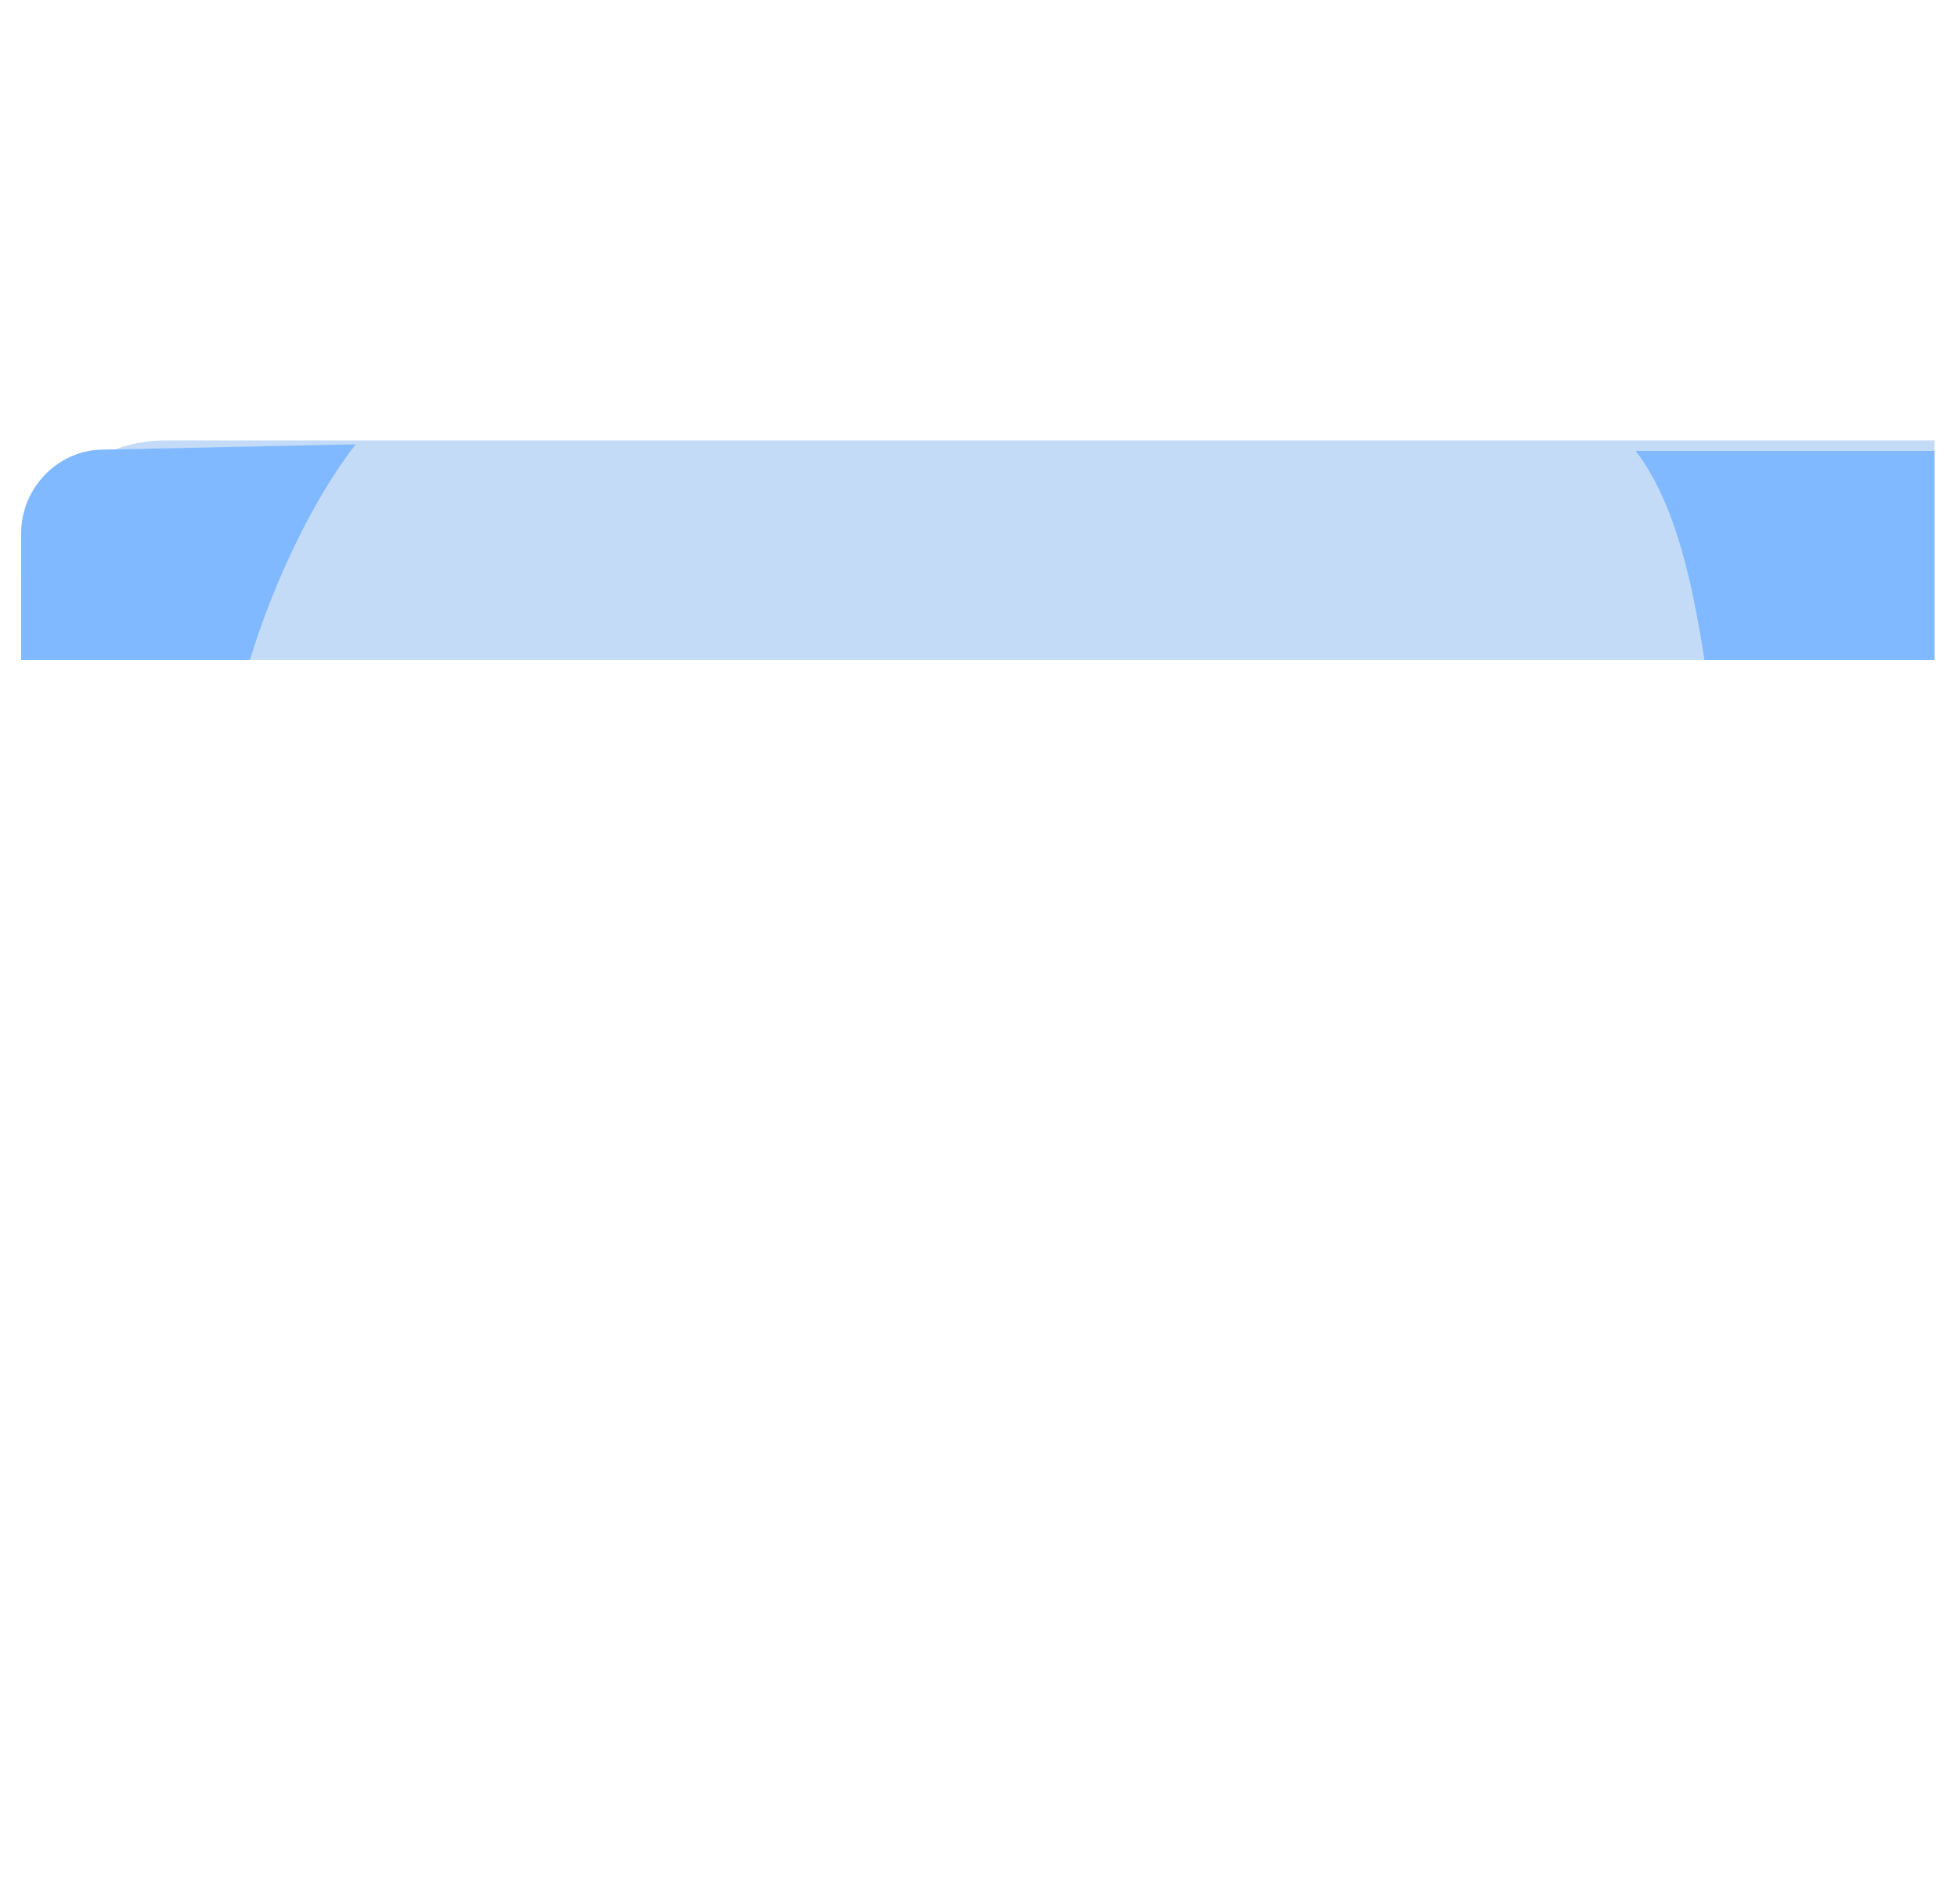 <?xml version="1.0" encoding="UTF-8"?>
<svg width="148px" height="144px" viewBox="0 0 148 144" version="1.1" xmlns="http://www.w3.org/2000/svg" xmlns:xlink="http://www.w3.org/1999/xlink">
    <!-- Generator: Sketch 51.2 (57519) - http://www.bohemiancoding.com/sketch -->
    <title>ATM_2</title>
    <desc>Created with Sketch.</desc>
    <defs></defs>
    <g id="Page-1" stroke="none" stroke-width="1" fill="none" fill-rule="evenodd">
        <g id="ATM_2" transform="translate(1, 1)">
            <polyline id="Shape" class="fill-neutral" fill-rule="nonzero" points="38.9 0.5 145.3 0.5 145.3 140.9 0.8 140.9 0.8 0.5 6.5 0.5"></polyline>
            <path d="M145.3,5.3 L145.3,140.9 L0.6,140.9 L0.6,12.7 C0.6,8.6 4,5.3 8.1,5.3 L145.3,5.3 Z" id="Shape" class="fill-primary-100" fill-rule="nonzero"></path>
            <path d="M145.3,32.3 L145.3,48.9 L0.6,48.9 L0.6,43.2 C0.6,37.2 5.5,32.3 11.5,32.3 L145.3,32.3 Z" id="Shape" fill="#C3DBF7" fill-rule="nonzero"></path>
            <path d="M25.9,32.6 C22.7,36.7 19.7,43 17.9,48.9 C17.1,51.5 16.6,54 16.4,56.2 C15,68.8 13.7,80.2 14.2,92.9 C14.4,96.6 14.9,100.8 13.2,104.2 C12.4,105.9 10.4,108.3 9.1,109.8 C6.3,113 3.3,117.4 0.5,120.5 L0.5,39.4 C0.5,36 3.3,33.1 6.7,33.1 L25.9,32.6 Z" id="Shape" class="fill-primary-300" fill-rule="nonzero"></path>
            <path d="M145.3,33.1 L145.3,119.4 C121.3,91.6 137.9,113.6 129,57.3 C128.6,54.8 128.3,51.9 127.8,48.9 C126.9,43.1 125.6,37 122.6,33.1 L145.3,33.1 Z" id="Shape" class="fill-primary-300" fill-rule="nonzero"></path>
            <path d="M6.8,33 L25.9,32.6 C22.7,36.7 19.7,43 17.9,48.9 L0.6,48.9 L0.6,39.3 C0.6,35.9 3.4,33 6.8,33 Z" id="Shape" fill="#80B9FF" fill-rule="nonzero"></path>
            <path d="M145.3,33.1 L145.3,48.9 L127.9,48.9 C127,43.1 125.7,37 122.7,33.1 L145.3,33.1 Z" id="Shape" fill="#80B9FF" fill-rule="nonzero"></path>
            <polyline id="Shape" class="stroke-primary" stroke-width="3" stroke-linecap="round" stroke-linejoin="round" points="30.4 0.5 145.3 0.5 145.3 140.9 0.8 140.9 0.8 0.5 13 0.5"></polyline>
            <path d="M19.9,0.5 L23.2,0.5" id="Shape" class="stroke-primary" stroke-width="3" stroke-linecap="round" stroke-linejoin="round"></path>
            <path d="M8.3,32.5 L144.2,32.5" id="Shape" class="stroke-primary" stroke-width="3" stroke-linecap="round" stroke-linejoin="round"></path>
            <polyline id="Shape" class="fill-neutral" fill-rule="nonzero" points="120.1 102.2 14.9 102.2 0.8 120.3 145.4 120.3 131 102.2 120.1 102.2"></polyline>
            <polyline id="Shape" class="stroke-primary" stroke-width="3" stroke-linecap="round" stroke-linejoin="round" points="128.7 120.3 145.4 120.3 131 102.2 120.1 102.2"></polyline>
            <polyline id="Shape" class="stroke-primary" stroke-width="3" stroke-linecap="round" stroke-linejoin="round" points="120.1 102.2 14.9 102.2 0.8 120.3 118.7 120.3"></polyline>
            <path d="M23.6,33.1 C21.1,36.8 12.5,66.6 14.9,102.2" id="Shape" class="stroke-primary" stroke-width="3" stroke-linecap="round" stroke-linejoin="round"></path>
            <path d="M129.7,61.7 C131,71 131.9,81.9 131.6,93.8" id="Shape" class="stroke-primary" stroke-width="3" stroke-linecap="round" stroke-linejoin="round"></path>
            <path d="M122.6,33.1 C123.7,34.8 126.2,42.1 128.3,53" id="Shape" class="stroke-primary" stroke-width="3" stroke-linecap="round" stroke-linejoin="round"></path>
            <path d="M31.2,91.3 L81.7,91.3 C81.7,91.3 80.8,64.9 79.1,55.7 C50.3,55.7 32.1,55.7 32.1,55.7 C31.4,67.6 30.8,77.7 31.2,91.3 Z" id="Shape" class="fill-primary-500" fill-rule="nonzero"></path>
            <path d="M42.2,55.7 C41.6,55.7 41.1,55.7 40.6,55.7" id="Shape" class="stroke-primary" stroke-width="3" stroke-linecap="round" stroke-linejoin="round"></path>
            <path d="M35.5,55.7 C33.3,55.7 32.1,55.7 32.1,55.7 C31.4,67.6 30.8,77.7 31.2,91.3 L81.7,91.3 C81.7,91.3 80.8,64.9 79.1,55.7 C67.8,55.7 58.1,55.7 50.5,55.7" id="Shape" class="stroke-primary" stroke-width="3" stroke-linecap="round" stroke-linejoin="round"></path>
            <path d="M119.5,72.1 L89,72.1 C88.9,66.7 88.1,62.4 87.3,58.5 L116.5,58.5 C118.9,63.1 119.1,66.2 119.5,72.1 Z" id="Shape" stroke-width="3" class="stroke-primary fill-neutral" fill-rule="nonzero" stroke-linecap="round" stroke-linejoin="round"></path>
            <path d="M92.9,64.8 L114,64.8" id="Shape" class="stroke-primary" stroke-width="3" stroke-linecap="round" stroke-linejoin="round"></path>
            <path d="M37.2,108.1 L41.1,108.1" id="Shape" class="stroke-primary" stroke-width="3" stroke-linecap="round" stroke-linejoin="round"></path>
            <path d="M47.4,108.1 L51.4,108.1" id="Shape" class="stroke-primary" stroke-width="3" stroke-linecap="round" stroke-linejoin="round"></path>
            <path d="M57.6,108.1 L61.6,108.1" id="Shape" class="stroke-primary" stroke-width="3" stroke-linecap="round" stroke-linejoin="round"></path>
            <path d="M35.3,114.7 L39.9,114.7" id="Shape" class="stroke-primary" stroke-width="3" stroke-linecap="round" stroke-linejoin="round"></path>
            <path d="M47.2,114.7 L51.8,114.7" id="Shape" class="stroke-primary" stroke-width="3" stroke-linecap="round" stroke-linejoin="round"></path>
            <path d="M59.1,114.7 L63.7,114.7" id="Shape" class="stroke-primary" stroke-width="3" stroke-linecap="round" stroke-linejoin="round"></path>
        </g>
    </g>
</svg>